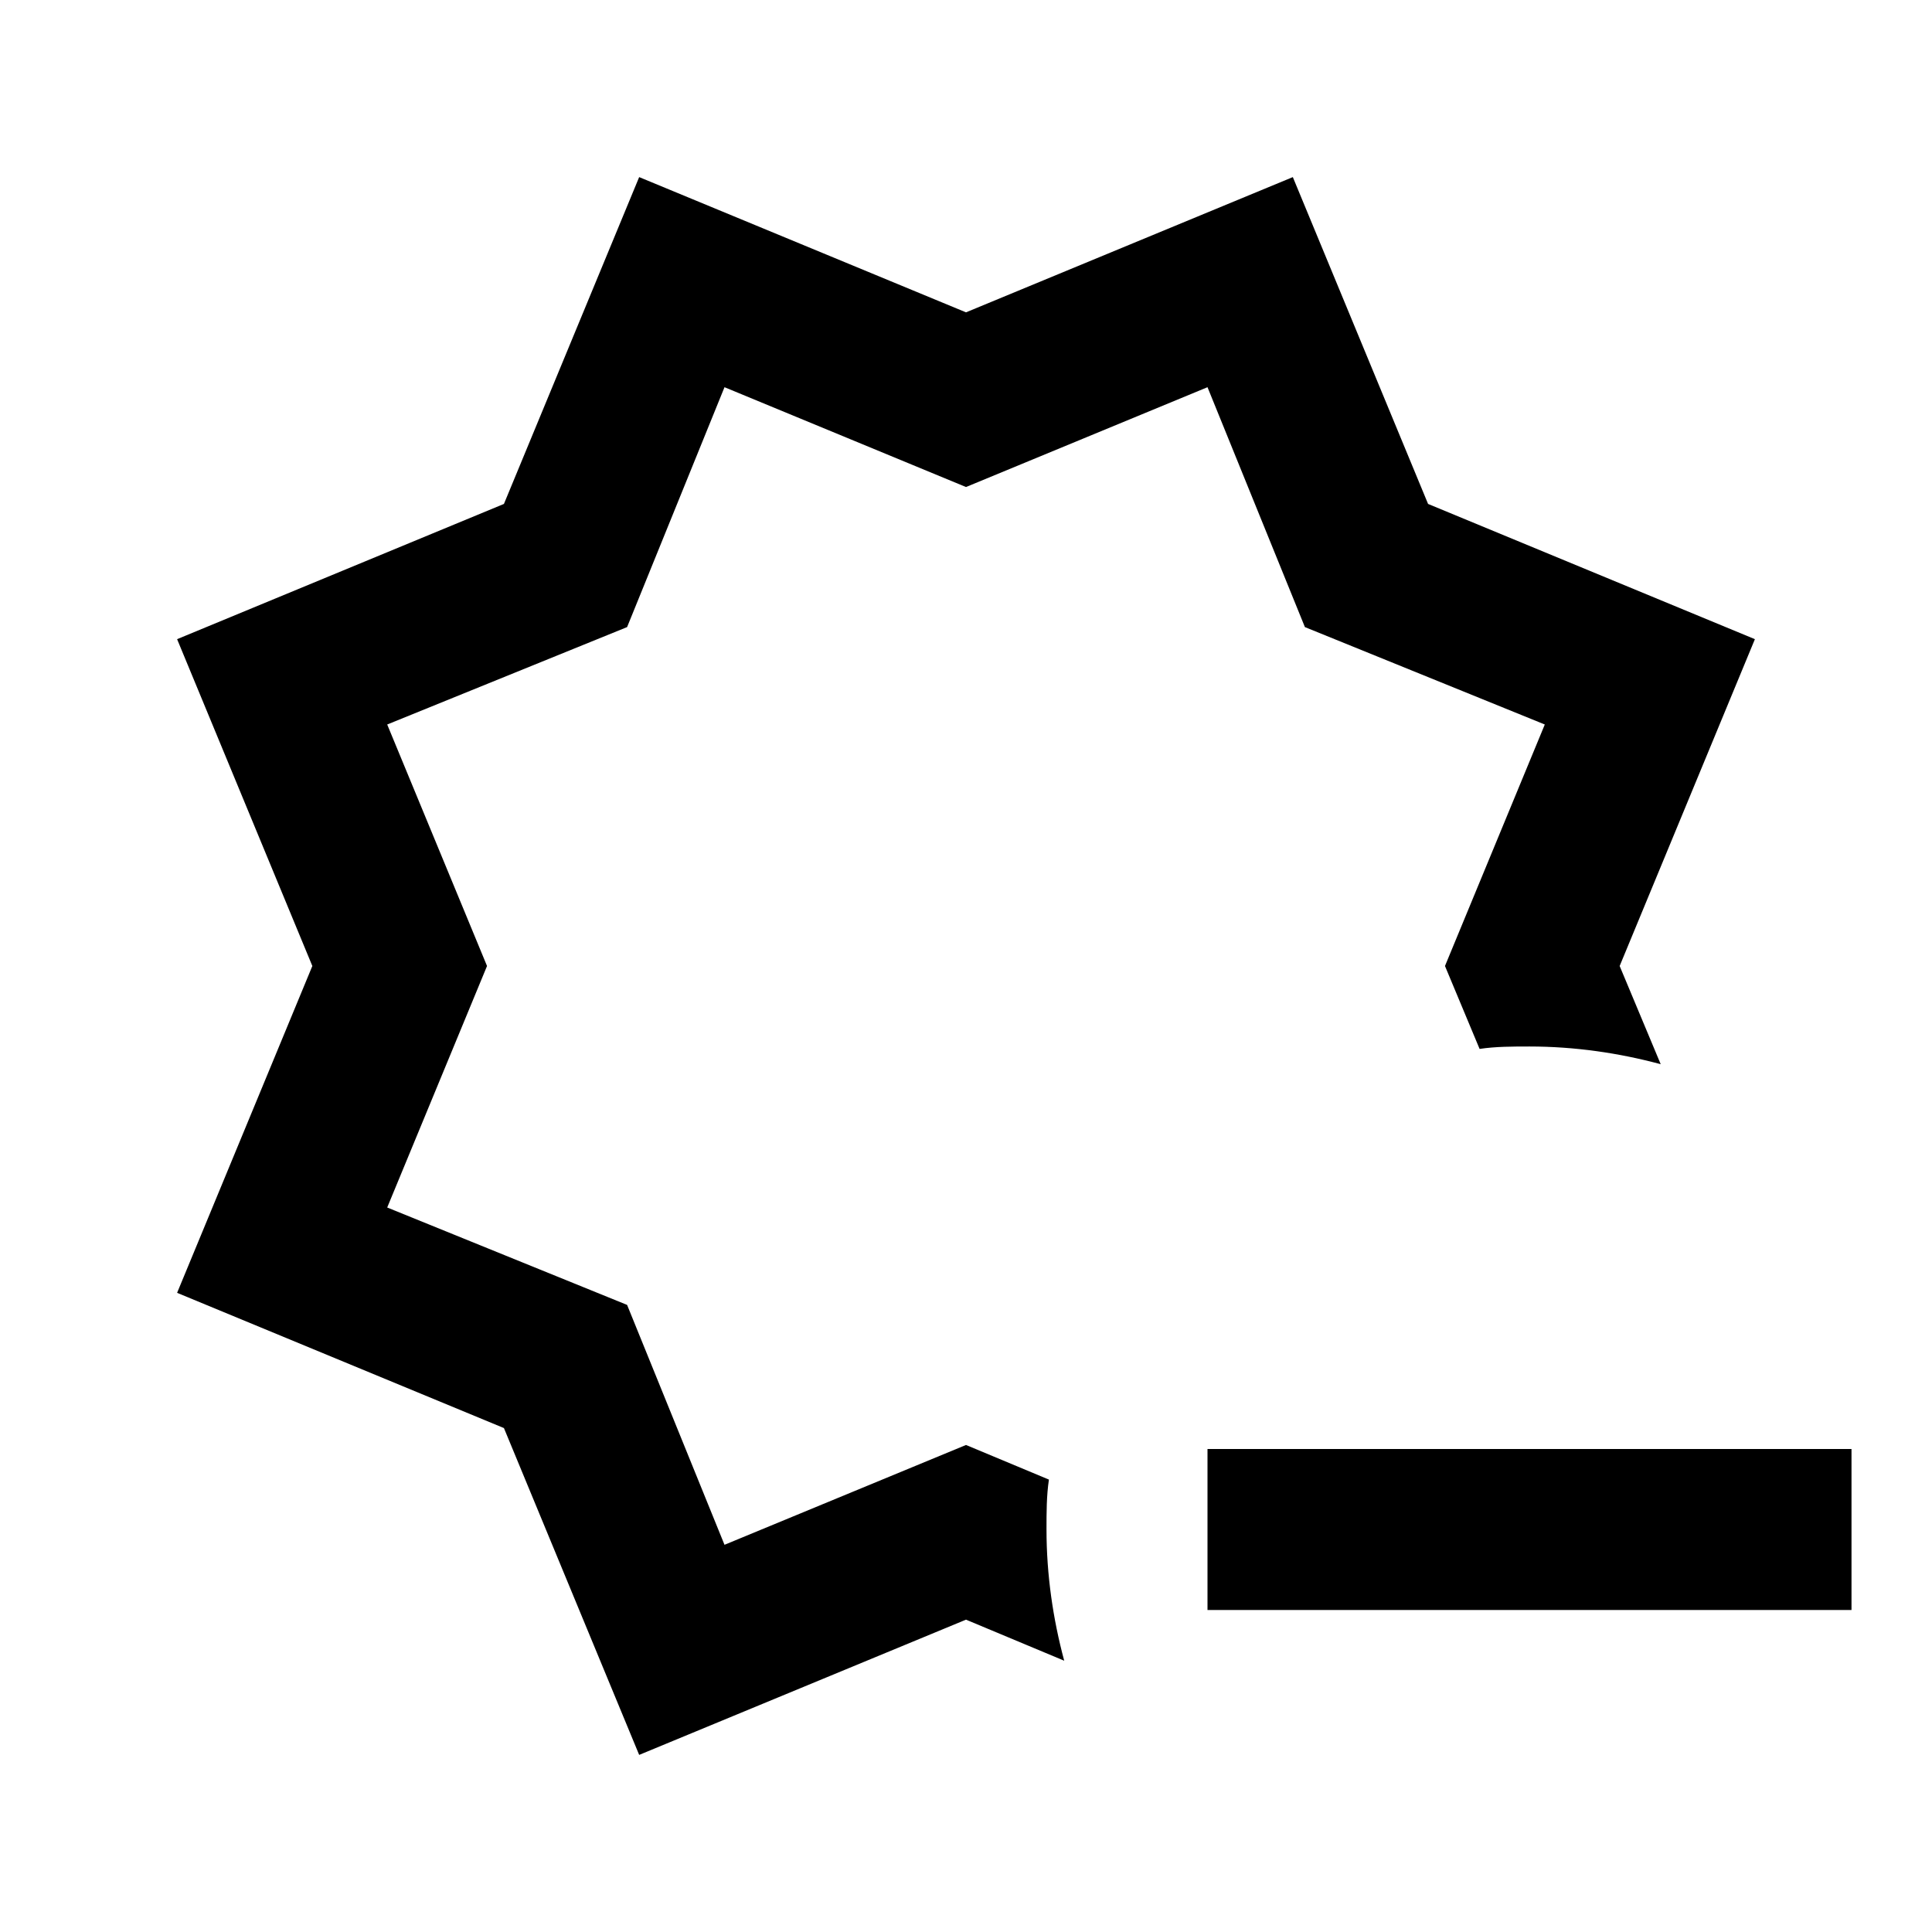 <svg xmlns="http://www.w3.org/2000/svg" viewBox="0 0 24 24"><path d="M2.2 16.06 3.88 12 2.2 7.94l4.06-1.68L7.94 2.2 12 3.88l4.06-1.68 1.68 4.06 4.06 1.68L20.12 12l.51 1.22c-.52-.14-1.07-.22-1.63-.22-.21 0-.42 0-.62.03L17.95 12l1.24-3-2.98-1.21L15 4.81l-3 1.24-3-1.24-1.21 2.98L4.81 9l1.24 3-1.24 3 2.98 1.21L9 19.19l3-1.24 1.03.43c-.03.2-.03.41-.03.62 0 .56.08 1.11.22 1.63L12 20.12 7.94 21.8l-1.68-4.06-4.06-1.68M15 18v2h8v-2h-8Z"/></svg>
